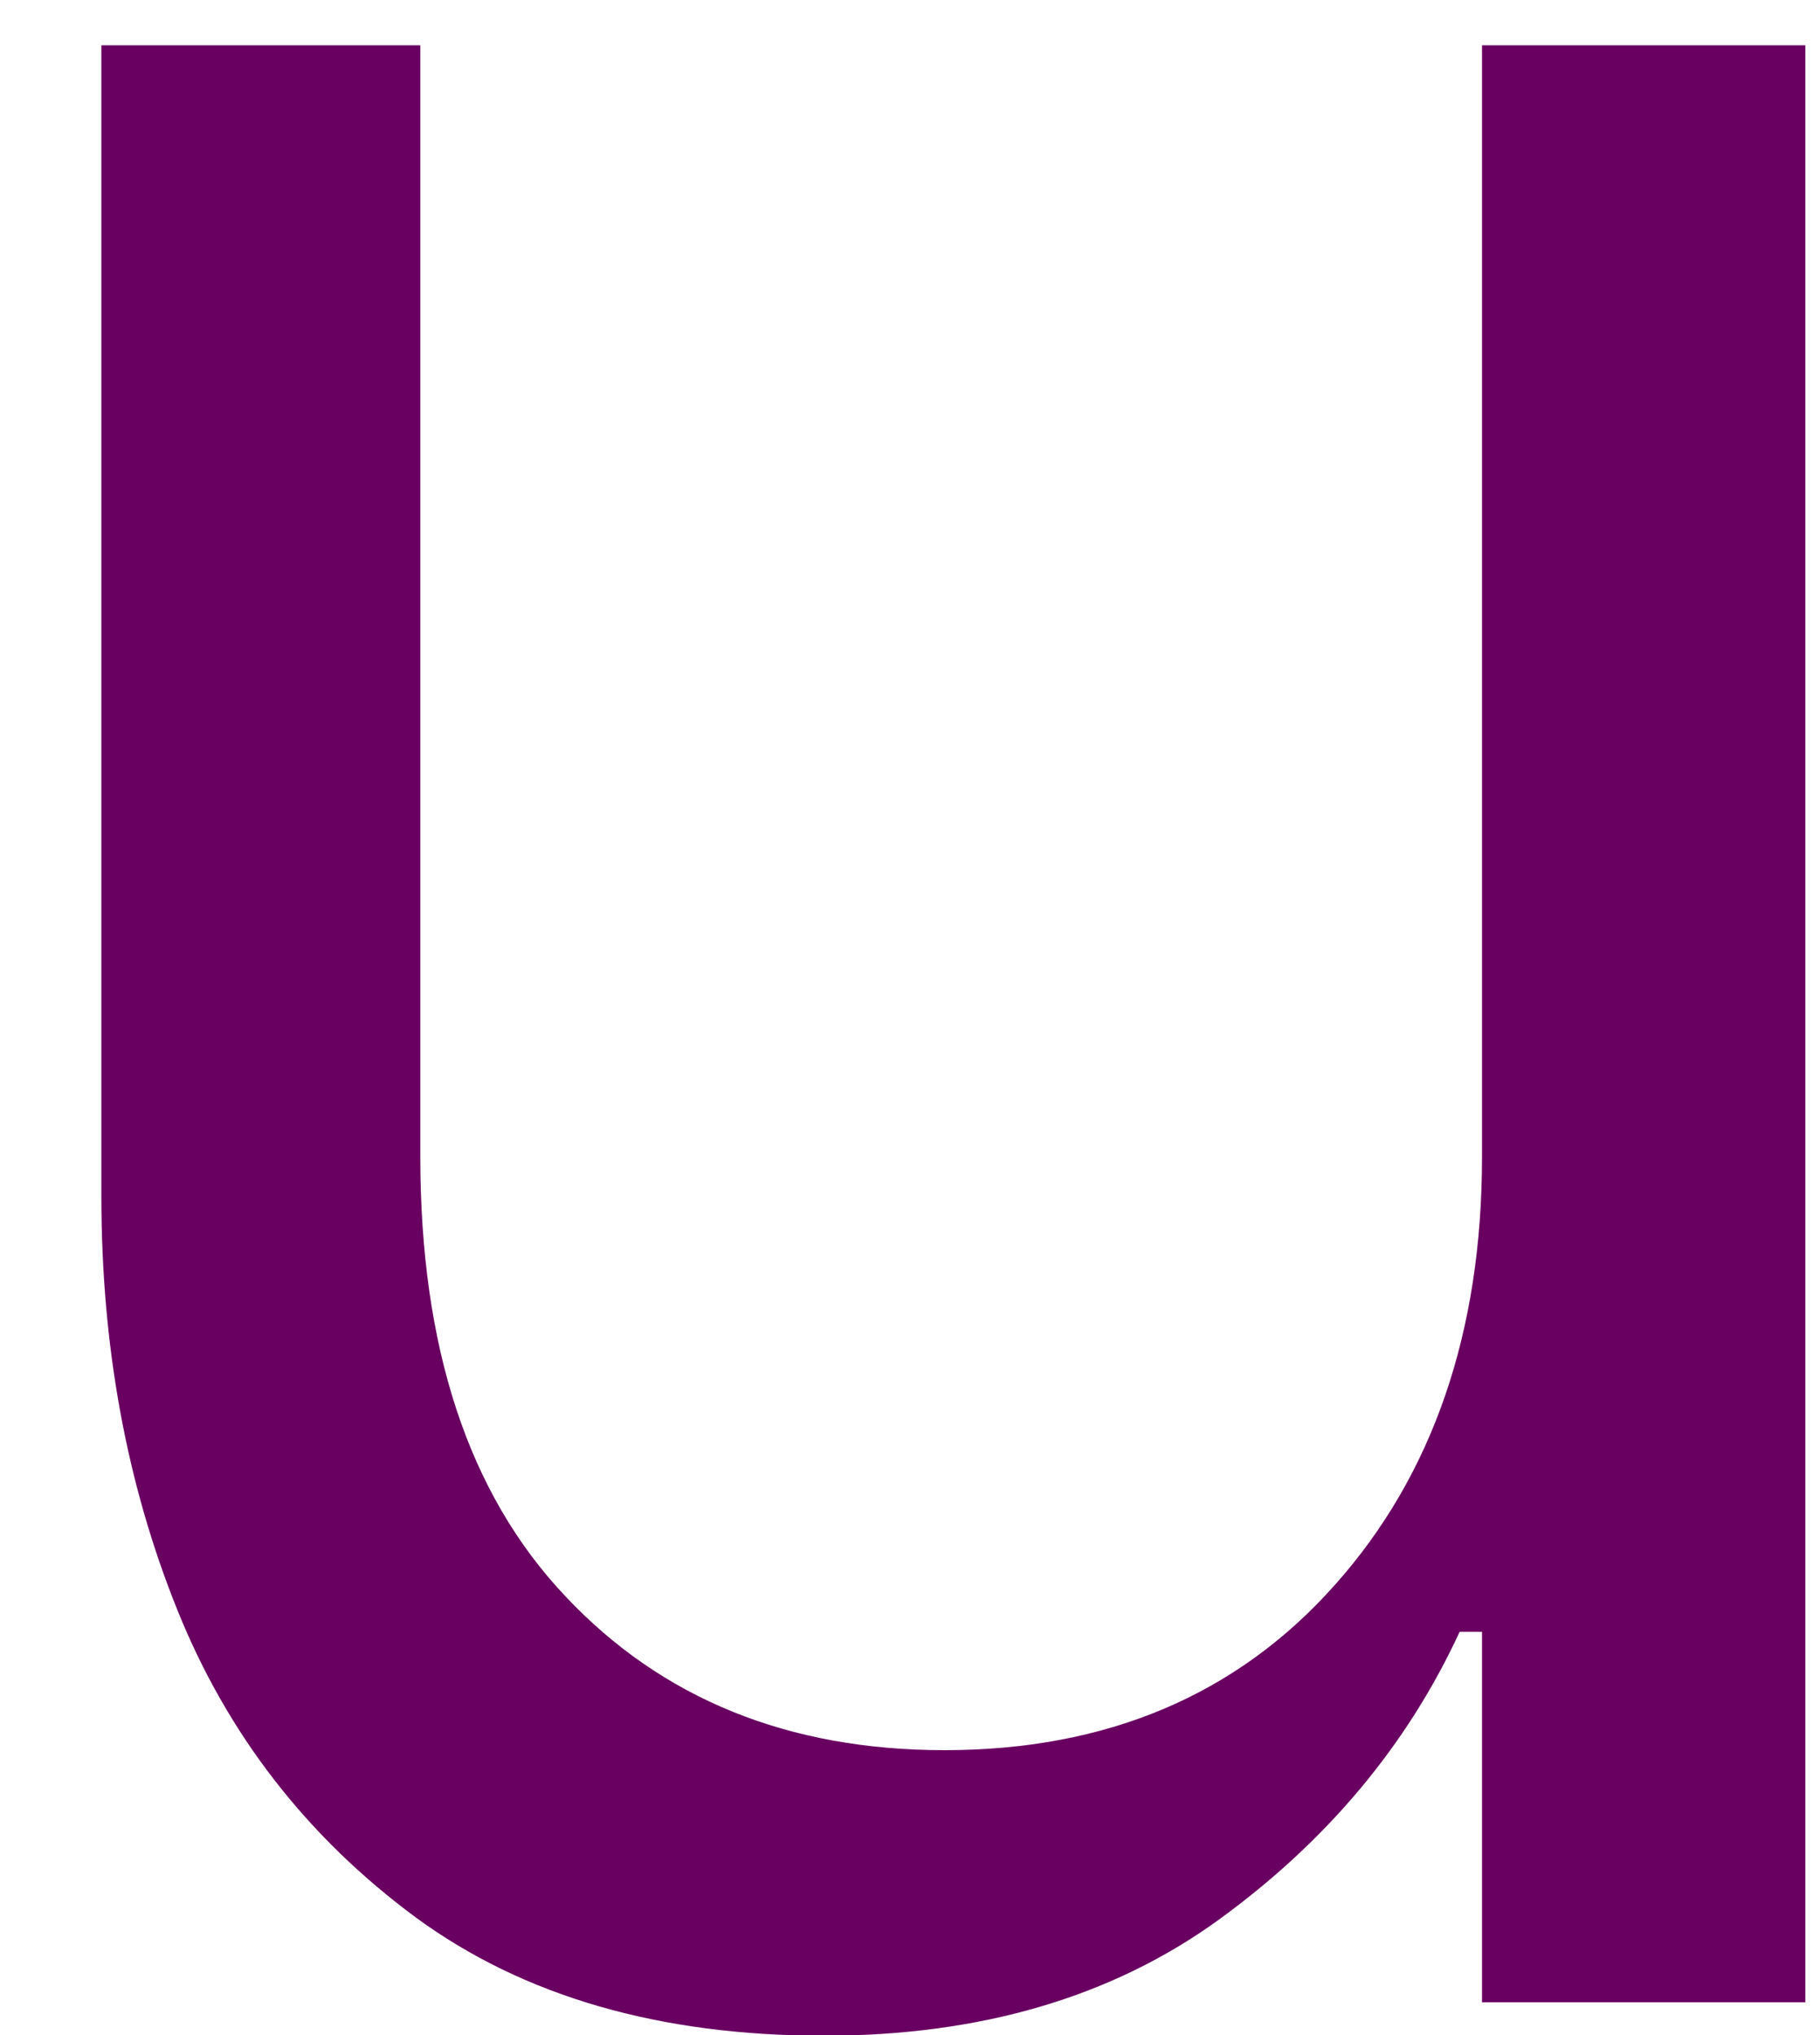 <svg width="17" height="19" viewBox="0 0 17 19" fill="none" xmlns="http://www.w3.org/2000/svg">
<path d="M16.863 18.694H13.843V15.235H13.634C13.145 16.293 12.395 17.189 11.384 17.923C10.384 18.647 9.155 19.006 7.697 19.006C6.166 19.006 4.895 18.642 3.884 17.902C2.869 17.152 2.124 16.194 1.655 15.027C1.181 13.85 0.947 12.563 0.947 11.173V0.423H3.926V10.798C3.926 12.579 4.374 13.944 5.28 14.902C6.181 15.86 7.363 16.34 8.822 16.34C10.332 16.34 11.551 15.829 12.468 14.798C13.384 13.772 13.843 12.438 13.843 10.798V0.423H16.863V18.694Z" fill="#690061"/>
</svg>

